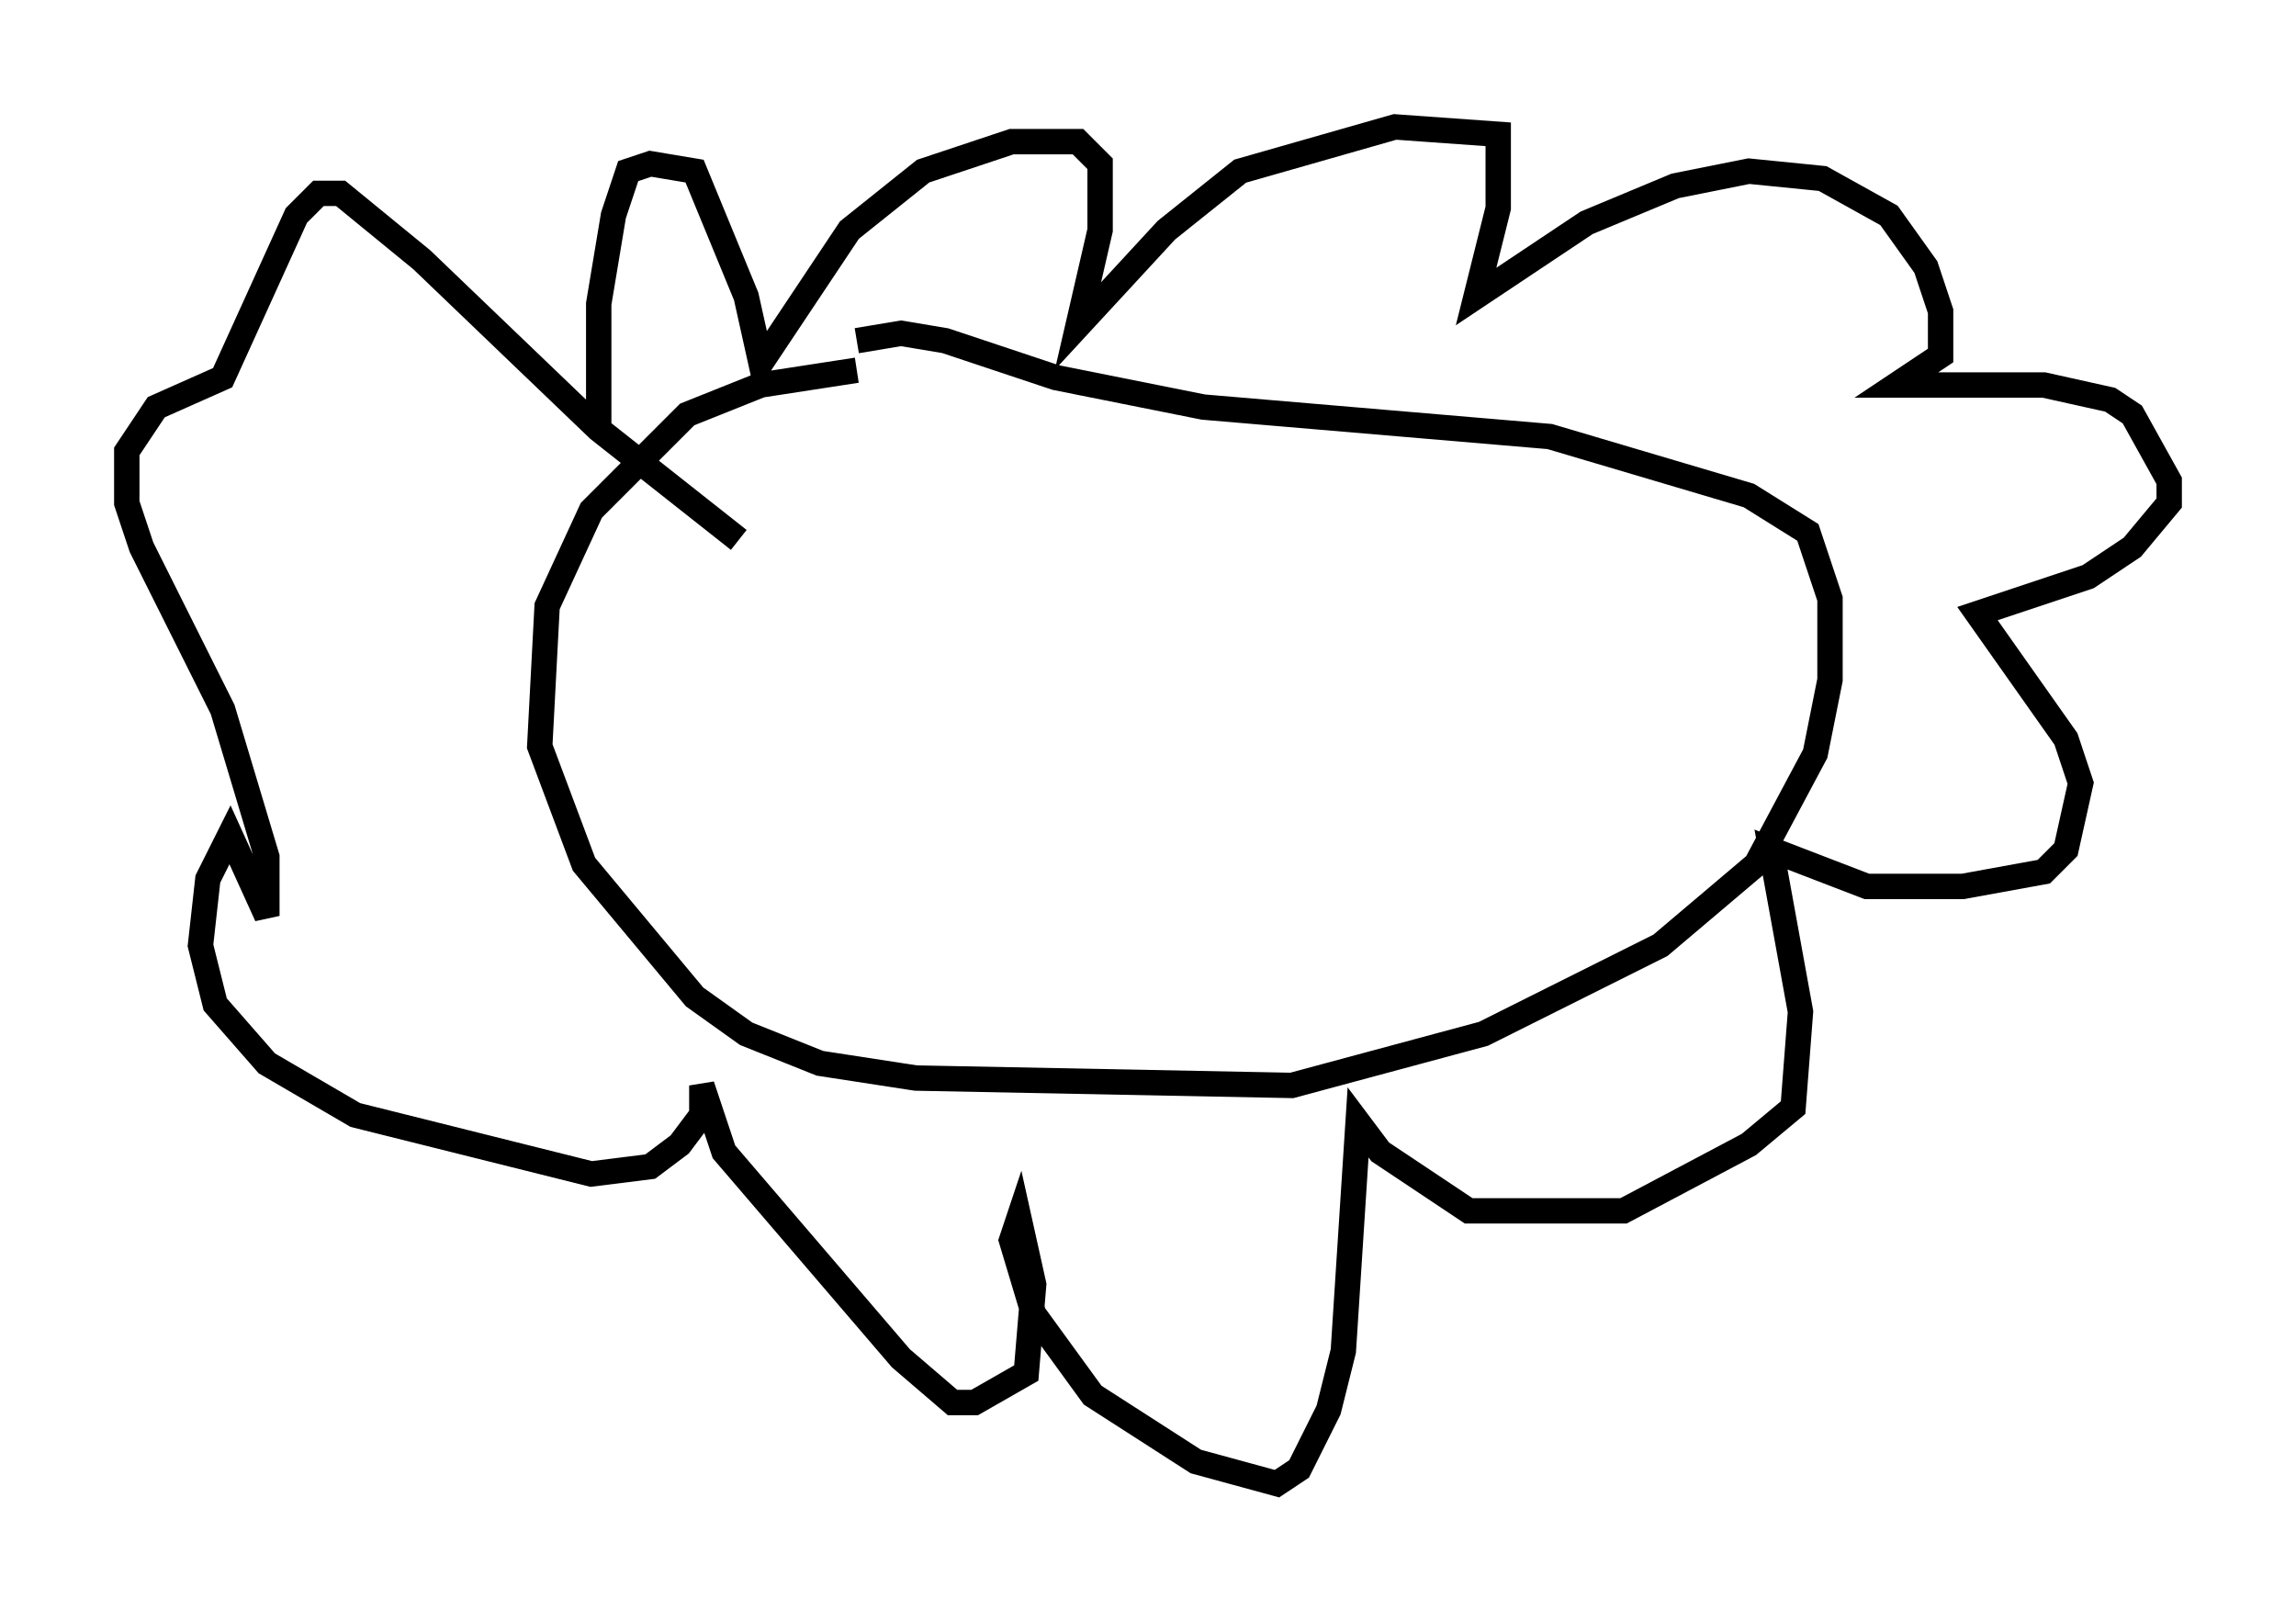 <?xml version="1.0" encoding="utf-8" ?>
<svg baseProfile="full" height="63.452" version="1.1" width="90.469" xmlns="http://www.w3.org/2000/svg" xmlns:ev="http://www.w3.org/2001/xml-events" xmlns:xlink="http://www.w3.org/1999/xlink"><defs /><rect fill="white" height="63.452" width="90.469" x="0" y="0" /><path d="M39.57, 14.587 m-5.81, 0.0 l-3.777, 0.581 -2.905, 1.162 l-3.777, 3.777 -1.743, 3.777 l-0.291, 5.52 1.743, 4.648 l4.358, 5.229 2.034, 1.453 l2.905, 1.162 3.777, 0.581 l14.816, 0.291 7.553, -2.034 l6.972, -3.486 3.777, -3.196 l2.324, -4.358 0.581, -2.905 l0.0, -3.196 -0.872, -2.615 l-2.324, -1.453 -7.844, -2.324 l-13.654, -1.162 -5.81, -1.162 l-4.358, -1.453 -1.743, -0.291 l-1.743, 0.291 m-10.168, 3.486 l0.0, -4.939 0.581, -3.486 l0.581, -1.743 0.872, -0.291 l1.743, 0.291 2.034, 4.939 l0.581, 2.615 3.486, -5.229 l2.905, -2.324 3.486, -1.162 l2.615, 0.0 0.872, 0.872 l0.0, 2.615 -0.872, 3.777 l3.486, -3.777 2.905, -2.324 l6.101, -1.743 4.067, 0.291 l0.0, 2.905 -0.872, 3.486 l4.358, -2.905 3.486, -1.453 l2.905, -0.581 2.905, 0.291 l2.615, 1.453 1.453, 2.034 l0.581, 1.743 0.0, 1.743 l-1.743, 1.162 5.81, 0.0 l2.615, 0.581 0.872, 0.581 l1.453, 2.615 0.0, 0.872 l-1.453, 1.743 -1.743, 1.162 l-4.358, 1.453 3.486, 4.939 l0.581, 1.743 -0.581, 2.615 l-0.872, 0.872 -3.196, 0.581 l-3.777, 0.0 -3.777, -1.453 l1.162, 6.391 -0.291, 3.777 l-1.743, 1.453 -4.939, 2.615 l-6.101, 0.0 -3.486, -2.324 l-0.872, -1.162 -0.581, 9.006 l-0.581, 2.324 -1.162, 2.324 l-0.872, 0.581 -3.196, -0.872 l-4.067, -2.615 -2.324, -3.196 l-0.872, -2.905 0.291, -0.872 l0.581, 2.615 -0.291, 3.486 l-2.034, 1.162 -0.872, 0.0 l-2.034, -1.743 -6.972, -8.134 l-0.872, -2.615 0.0, 1.162 l-0.872, 1.162 -1.162, 0.872 l-2.324, 0.291 -9.296, -2.324 l-3.486, -2.034 -2.034, -2.324 l-0.581, -2.324 0.291, -2.615 l0.872, -1.743 1.453, 3.196 l0.0, -2.324 -1.743, -5.81 l-3.196, -6.391 -0.581, -1.743 l0.0, -2.034 1.162, -1.743 l2.615, -1.162 2.905, -6.391 l0.872, -0.872 0.872, 0.0 l3.196, 2.615 6.972, 6.682 l5.52, 4.358 " fill="none" stroke="black" stroke-width="1" /></svg>